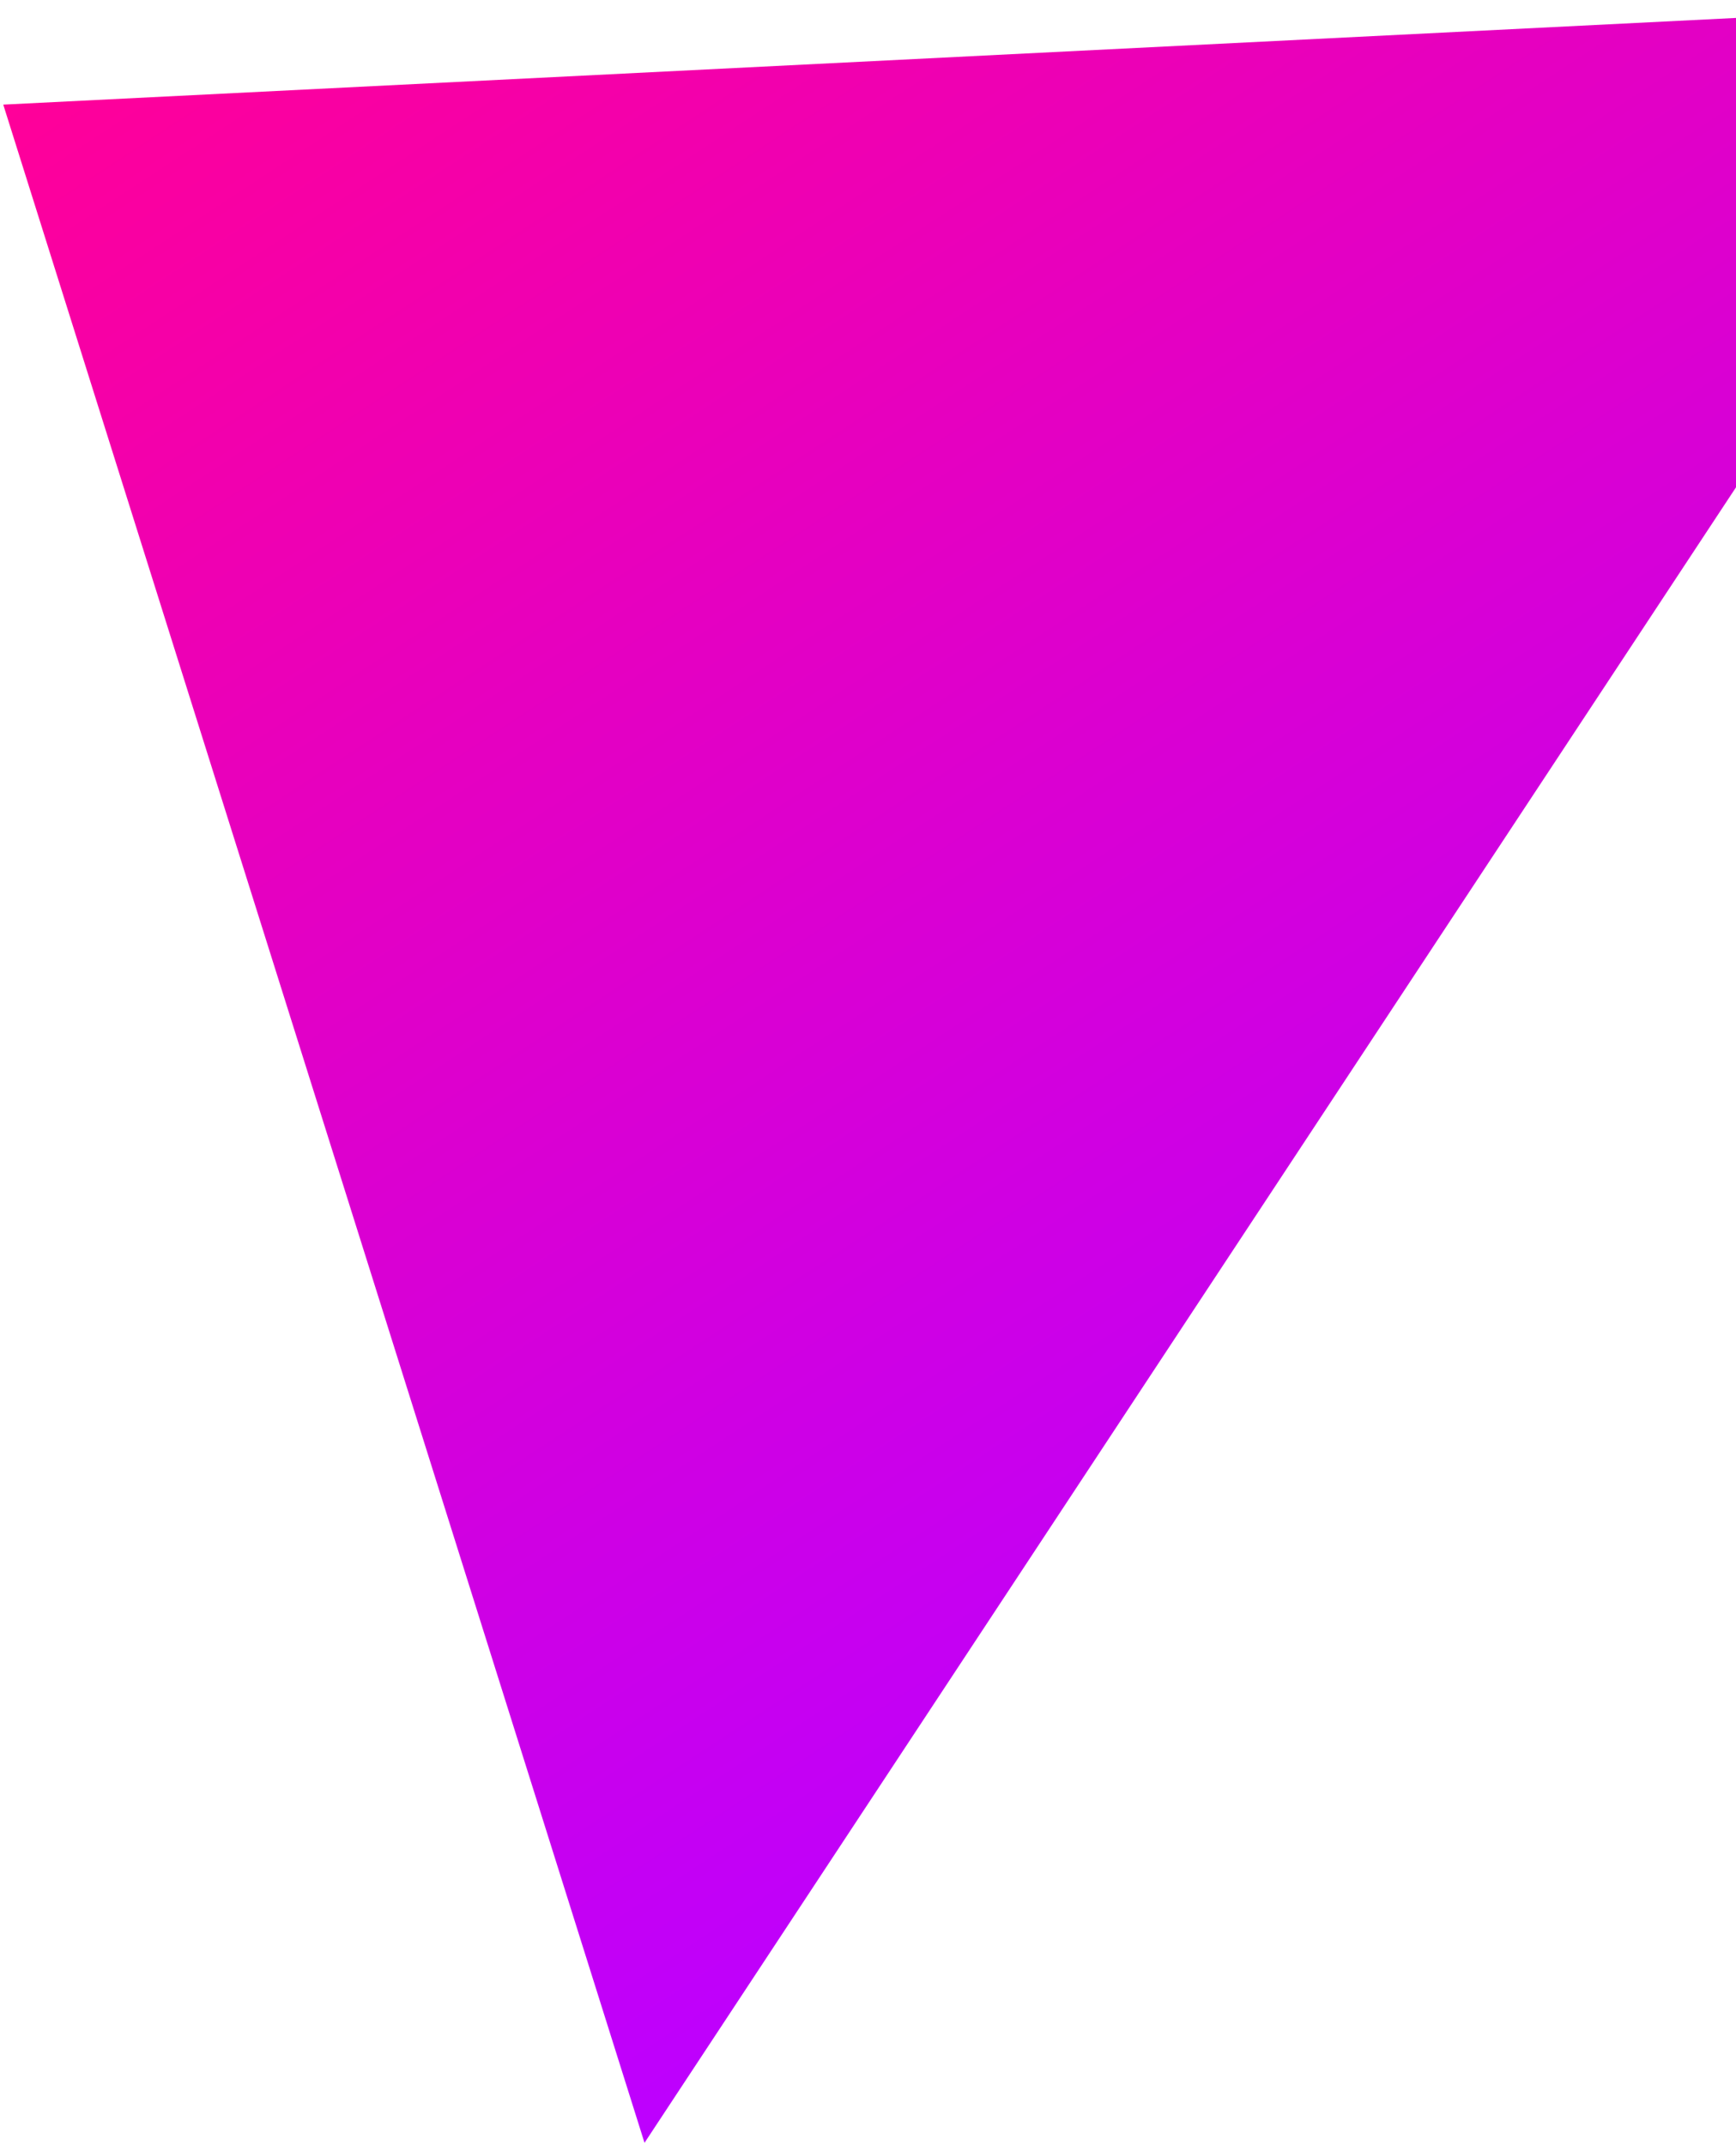 <svg width="140" height="173" viewBox="0 0 140 173" fill="none" xmlns="http://www.w3.org/2000/svg">
<path d="M51.977 172.808L0.263 8.438L165.808 0.155L51.977 172.808Z" fill="url(#paint0_linear_1_176)"/>
<defs>
<linearGradient id="paint0_linear_1_176" x1="40.379" y1="-17.895" x2="131.356" y2="120.703" gradientUnits="userSpaceOnUse">
<stop stop-color="#FF0099"/>
<stop offset="1" stop-color="#BD00FF"/>
</linearGradient>
</defs>
</svg>

